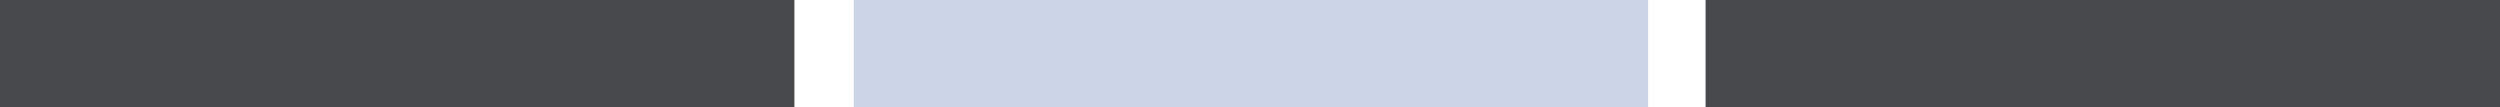 <?xml version="1.0" encoding="UTF-8" standalone="no"?>
<svg xmlns:xlink="http://www.w3.org/1999/xlink" height="2.8px" width="65.3px" xmlns="http://www.w3.org/2000/svg">
  <g transform="matrix(1.0, 0.0, 0.0, 1.0, 32.65, 1.4)">
    <path d="M11.9 -1.4 L32.65 -1.4 32.65 1.4 11.9 1.4 11.9 -1.4 M-32.65 -1.4 L-11.9 -1.4 -11.9 1.4 -32.65 1.4 -32.65 -1.4" fill="#26282c" fill-opacity="0.847" fill-rule="evenodd" stroke="none"/>
    <path d="M-10.35 -1.4 L10.4 -1.4 10.4 1.4 -10.35 1.4 -10.35 -1.4" fill="#c2cde1" fill-opacity="0.847" fill-rule="evenodd" stroke="none"/>
  </g>
</svg>
